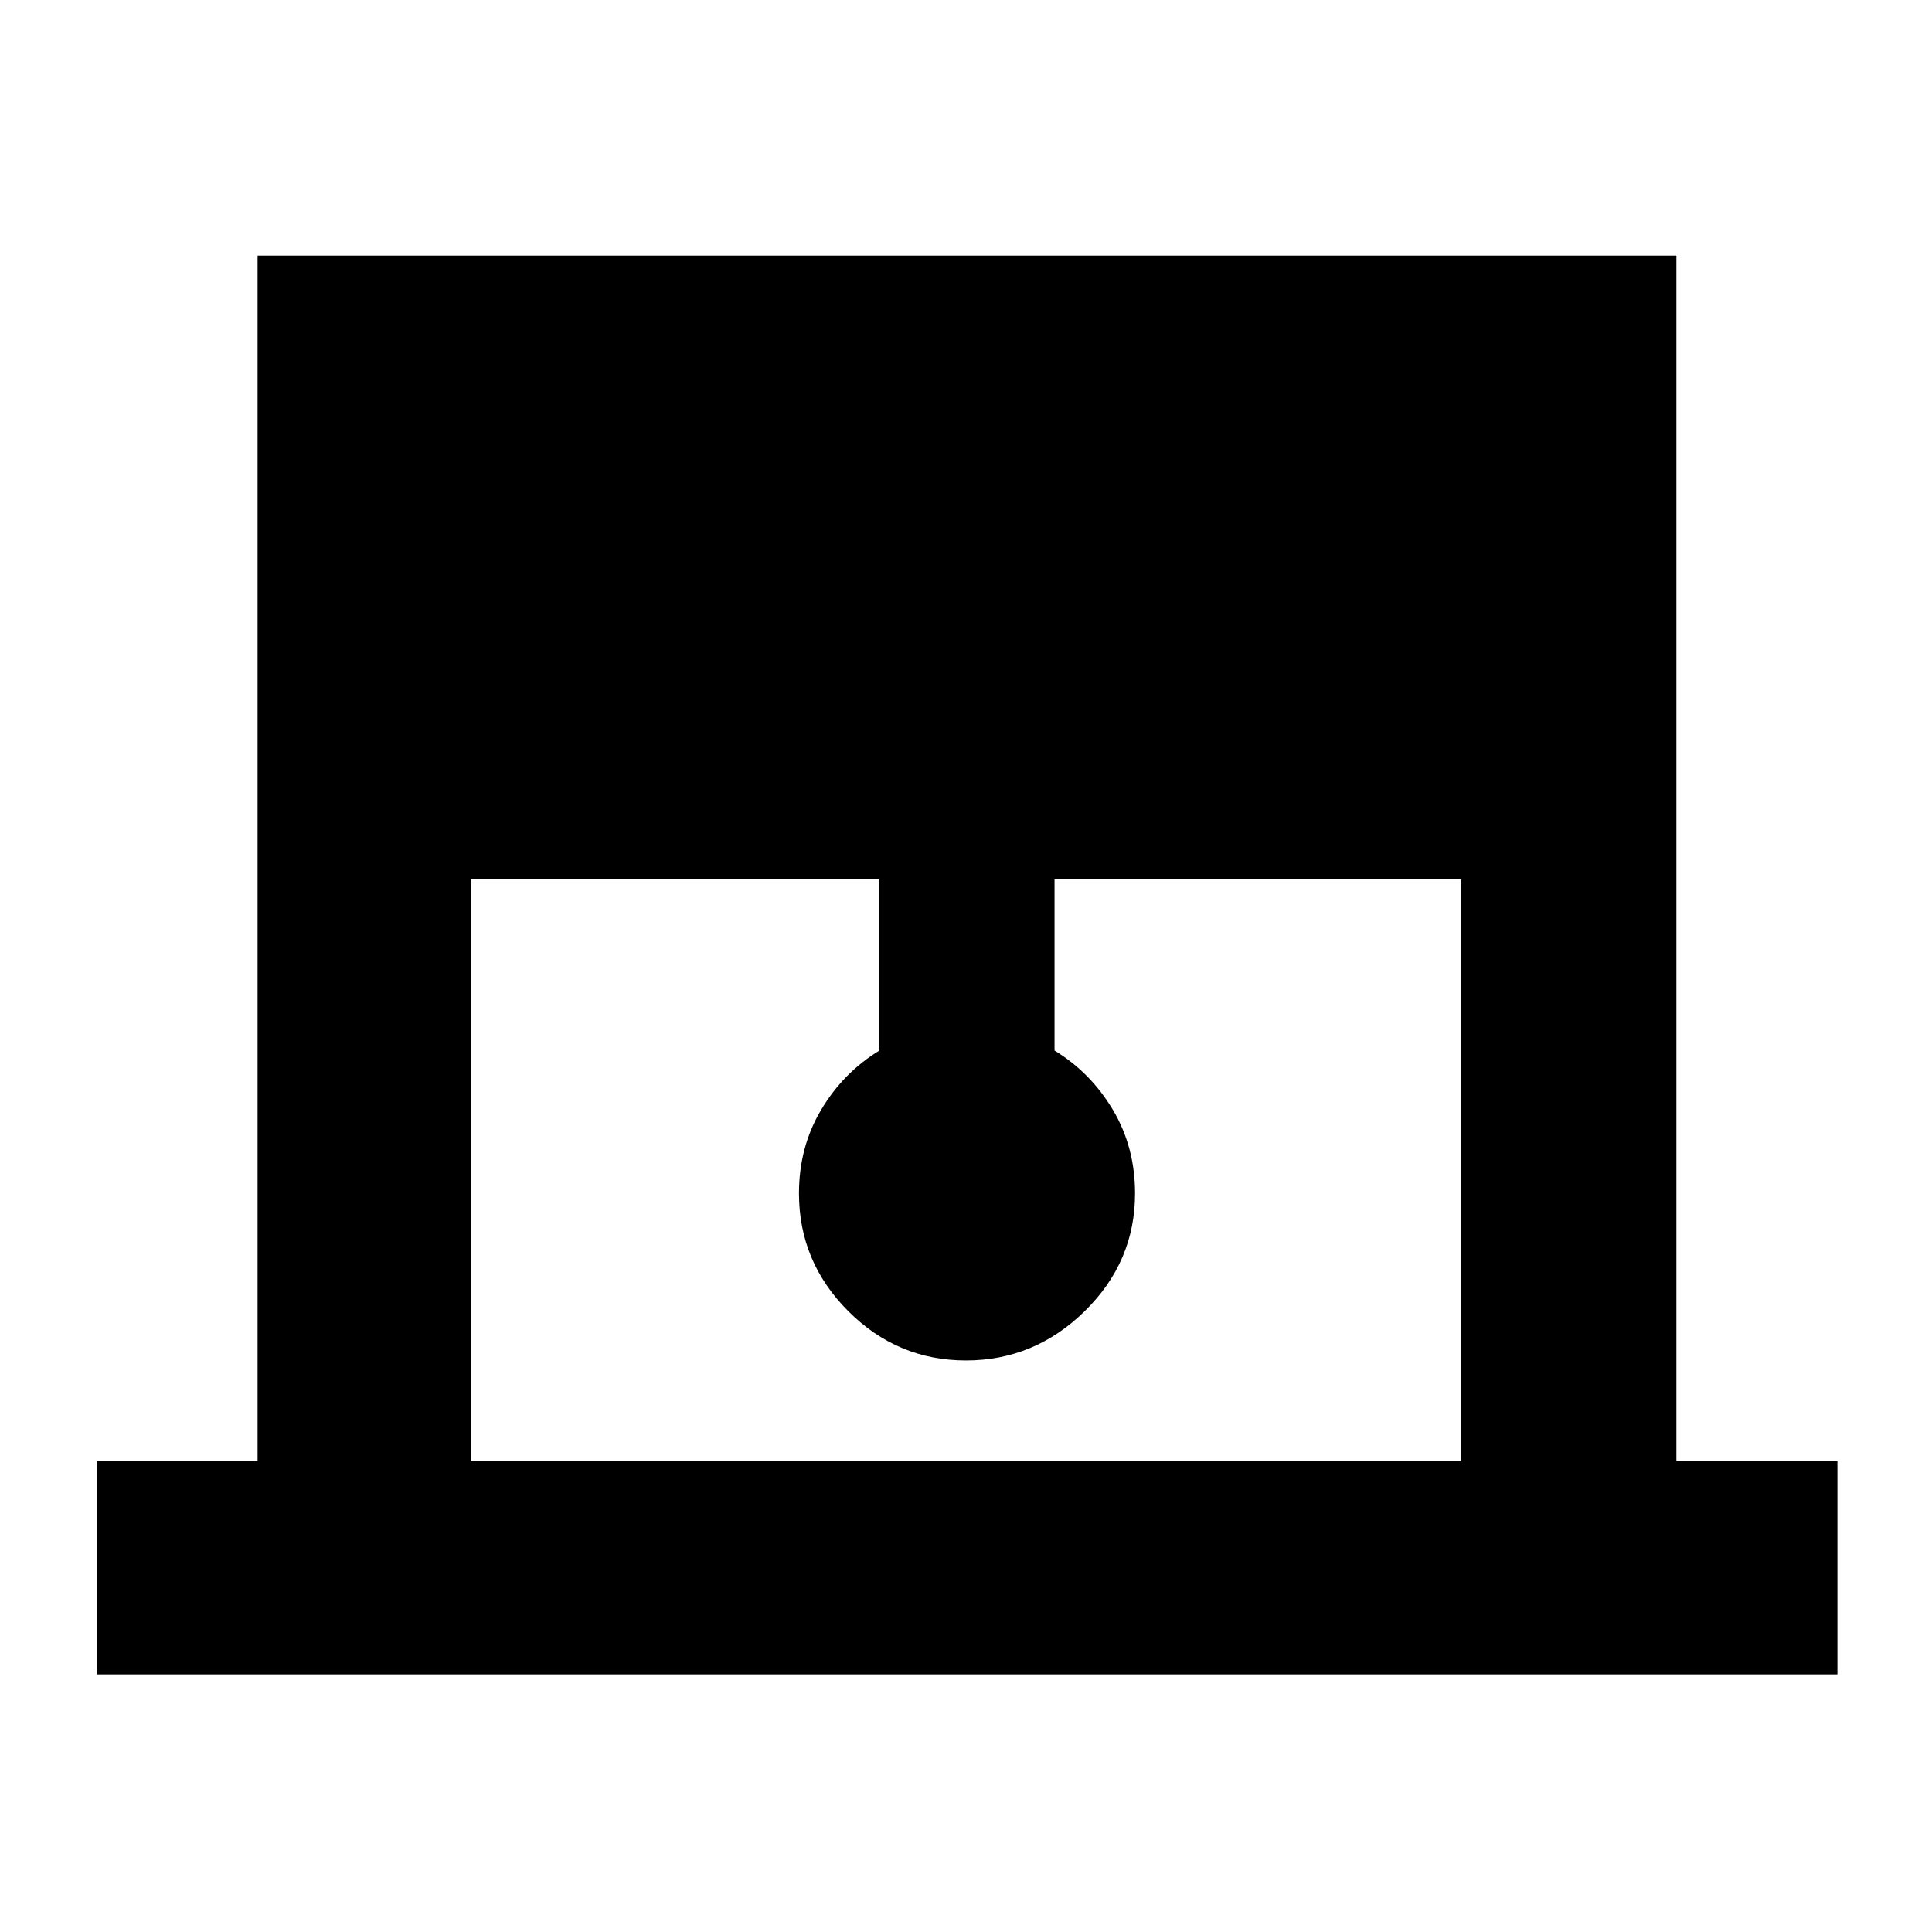 <svg xmlns="http://www.w3.org/2000/svg" height="40" width="40"><path d="M2 34.667V30.25h3.333V5.292h29.375V30.25h3.334v4.417Zm7.75-4.417h20.5V18.208h-8.417v3.542q.75.458 1.209 1.229.458.771.458 1.729 0 1.417-1.042 2.438-1.041 1.021-2.458 1.021-1.417 0-2.438-1.021-1.02-1.021-1.02-2.438 0-.958.458-1.729.458-.771 1.208-1.229v-3.542H9.75Z"/></svg>